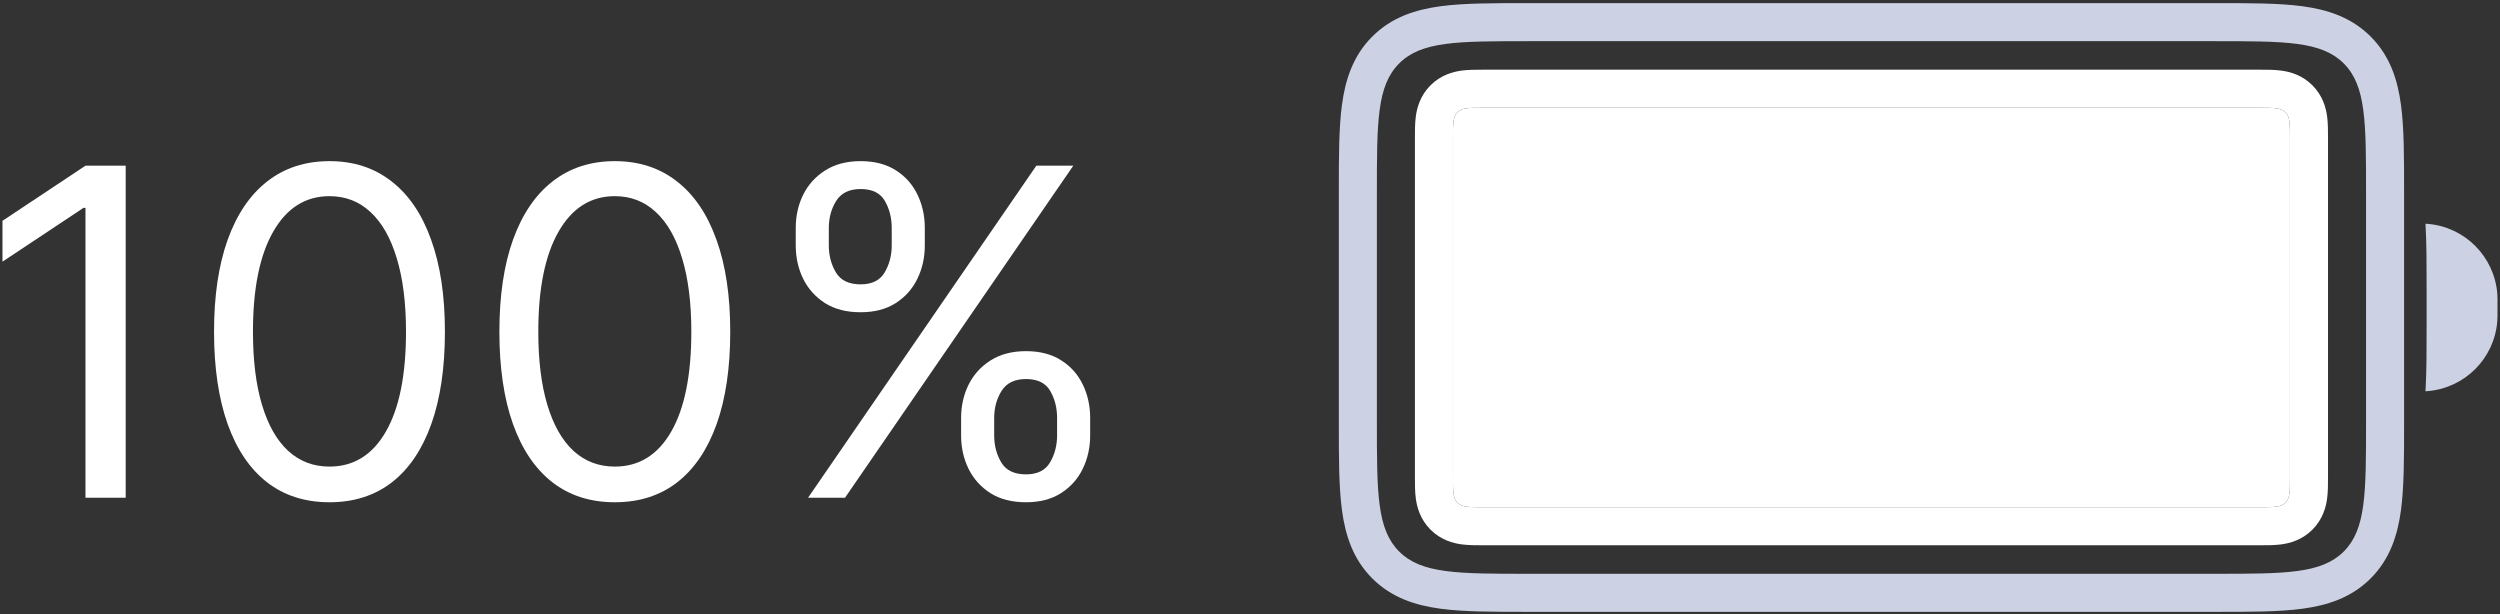<svg width="232" height="57" viewBox="0 0 232 57" fill="none" xmlns="http://www.w3.org/2000/svg">
<rect x="0" y="0" width="232" height="57" fill="#333333" stroke="none"/>
<path fill-rule="evenodd" clip-rule="evenodd" d="M223.1 17.943L223.1 39.359C223.1 42.488 223.1 45.185 222.81 47.345C222.499 49.659 221.797 51.877 219.998 53.677C218.198 55.476 215.98 56.178 213.666 56.489C211.506 56.779 208.809 56.779 205.68 56.779L141.664 56.779C138.534 56.779 135.838 56.779 133.678 56.489C131.364 56.178 129.145 55.476 127.346 53.677C125.547 51.877 124.845 49.659 124.534 47.345C124.243 45.185 124.244 42.488 124.244 39.358L124.244 17.71C124.244 14.581 124.243 11.884 124.534 9.724C124.845 7.41 125.547 5.191 127.346 3.392C129.145 1.593 131.364 0.891 133.678 0.58C135.838 0.289 138.534 0.29 141.664 0.29L205.447 0.29C205.525 0.29 205.602 0.29 205.68 0.29C208.809 0.29 211.506 0.289 213.666 0.58C215.98 0.891 218.198 1.593 219.998 3.392C221.797 5.191 222.499 7.41 222.81 9.724C223.1 11.884 223.1 14.58 223.1 17.71C223.1 17.788 223.1 17.865 223.1 17.943ZM217.501 5.888C215.433 3.82 212.104 3.82 205.447 3.82L141.897 3.82C135.239 3.82 131.911 3.82 129.842 5.888C127.774 7.957 127.774 11.285 127.774 17.943L127.774 39.126C127.774 45.783 127.774 49.112 129.842 51.18C131.911 53.248 135.239 53.248 141.897 53.248L205.447 53.248C212.104 53.248 215.433 53.248 217.501 51.18C219.569 49.112 219.569 45.783 219.569 39.126L219.569 17.943C219.569 11.285 219.569 7.957 217.501 5.888Z" fill="#CCD2E3"/>
<path d="M209.684 9.999C211.015 9.999 211.681 9.999 212.095 10.412C212.508 10.826 212.508 11.492 212.508 12.823L212.508 44.246C212.508 45.577 212.508 46.243 212.095 46.656C211.681 47.07 211.015 47.07 209.684 47.07L137.66 47.07C136.328 47.07 135.663 47.07 135.249 46.656C134.835 46.243 134.835 45.577 134.835 44.246L134.835 12.823C134.835 11.492 134.835 10.826 135.249 10.412C135.663 9.999 136.328 9.999 137.66 9.999L209.684 9.999Z" fill="white"/>
<path fill-rule="evenodd" clip-rule="evenodd" d="M216.039 12.823L216.039 44.246C216.039 44.285 216.039 44.325 216.039 44.366C216.04 44.919 216.04 45.638 215.956 46.266C215.851 47.042 215.563 48.181 214.591 49.153C213.619 50.125 212.48 50.413 211.704 50.518C211.076 50.602 210.357 50.601 209.805 50.601C209.763 50.601 209.723 50.601 209.684 50.601L137.66 50.601C137.621 50.601 137.581 50.601 137.539 50.601C136.986 50.601 136.268 50.602 135.64 50.518C134.864 50.413 133.725 50.125 132.753 49.153C131.781 48.181 131.492 47.042 131.388 46.266C131.304 45.638 131.304 44.919 131.305 44.366C131.305 44.325 131.305 44.285 131.305 44.246L131.305 12.823C131.305 12.784 131.305 12.744 131.305 12.703C131.304 12.15 131.304 11.431 131.388 10.803C131.492 10.027 131.781 8.888 132.753 7.916C133.725 6.944 134.864 6.656 135.64 6.552C136.268 6.467 136.986 6.468 137.539 6.468C137.581 6.468 137.621 6.468 137.66 6.468L209.684 6.468C209.723 6.468 209.763 6.468 209.805 6.468C210.357 6.468 211.076 6.467 211.704 6.552C212.48 6.656 213.619 6.944 214.591 7.916C215.563 8.888 215.851 10.027 215.956 10.803C216.04 11.431 216.04 12.15 216.039 12.703C216.039 12.744 216.039 12.784 216.039 12.823ZM212.095 10.413C211.681 9.999 211.015 9.999 209.684 9.999L137.66 9.999C136.329 9.999 135.663 9.999 135.249 10.413C134.836 10.826 134.836 11.492 134.836 12.823L134.836 44.246C134.836 45.577 134.836 46.243 135.249 46.657C135.663 47.07 136.329 47.07 137.66 47.07L209.684 47.07C211.015 47.07 211.681 47.07 212.095 46.657C212.508 46.243 212.508 45.577 212.508 44.246L212.508 12.823C212.508 11.492 212.508 10.826 212.095 10.413Z" fill="white"/>
<path fill-rule="evenodd" clip-rule="evenodd" d="M225.085 20.762C225.191 22.609 225.19 24.637 225.19 26.704L225.19 27.089L225.19 29.98L225.19 30.364C225.19 32.432 225.191 34.46 225.085 36.308C225.153 36.305 225.216 36.301 225.276 36.296C228.729 36.018 231.469 33.277 231.748 29.825C231.77 29.542 231.77 29.206 231.77 28.535C231.77 27.863 231.77 27.528 231.748 27.245C231.469 23.793 228.729 21.052 225.276 20.773C225.216 20.769 225.153 20.765 225.085 20.762Z" fill="#CCD2E3"/>
<path d="M11.664 15.375V46.188H7.933V19.287H7.752L0.23 24.282V20.491L7.933 15.375H11.664Z" fill="white"/>
<path d="M30.576 46.609C28.309 46.609 26.378 45.992 24.783 44.758C23.188 43.514 21.97 41.714 21.127 39.357C20.285 36.99 19.863 34.131 19.863 30.781C19.863 27.451 20.285 24.608 21.127 22.251C21.98 19.884 23.203 18.078 24.798 16.834C26.403 15.581 28.329 14.954 30.576 14.954C32.822 14.954 34.743 15.581 36.338 16.834C37.943 18.078 39.166 19.884 40.009 22.251C40.861 24.608 41.288 27.451 41.288 30.781C41.288 34.131 40.866 36.99 40.024 39.357C39.181 41.714 37.963 43.514 36.368 44.758C34.773 45.992 32.842 46.609 30.576 46.609ZM30.576 43.299C32.822 43.299 34.568 42.216 35.811 40.049C37.055 37.883 37.677 34.793 37.677 30.781C37.677 28.113 37.391 25.841 36.819 23.966C36.258 22.09 35.445 20.661 34.382 19.678C33.329 18.695 32.06 18.204 30.576 18.204C28.349 18.204 26.609 19.302 25.355 21.498C24.101 23.685 23.474 26.779 23.474 30.781C23.474 33.449 23.755 35.716 24.317 37.582C24.878 39.447 25.686 40.867 26.739 41.84C27.802 42.812 29.081 43.299 30.576 43.299Z" fill="white"/>
<path d="M57.055 46.609C54.788 46.609 52.857 45.992 51.263 44.758C49.668 43.514 48.449 41.714 47.606 39.357C46.764 36.99 46.343 34.131 46.343 30.781C46.343 27.451 46.764 24.608 47.606 22.251C48.459 19.884 49.683 18.078 51.278 16.834C52.882 15.581 54.808 14.954 57.055 14.954C59.302 14.954 61.222 15.581 62.817 16.834C64.422 18.078 65.646 19.884 66.488 22.251C67.341 24.608 67.767 27.451 67.767 30.781C67.767 34.131 67.346 36.99 66.503 39.357C65.661 41.714 64.442 43.514 62.847 44.758C61.252 45.992 59.322 46.609 57.055 46.609ZM57.055 43.299C59.302 43.299 61.047 42.216 62.291 40.049C63.534 37.883 64.156 34.793 64.156 30.781C64.156 28.113 63.87 25.841 63.299 23.966C62.737 22.09 61.925 20.661 60.861 19.678C59.808 18.695 58.539 18.204 57.055 18.204C54.828 18.204 53.088 19.302 51.834 21.498C50.581 23.685 49.954 26.779 49.954 30.781C49.954 33.449 50.234 35.716 50.796 37.582C51.358 39.447 52.165 40.867 53.218 41.84C54.282 42.812 55.56 43.299 57.055 43.299Z" fill="white"/>
<path d="M89.191 40.41V38.785C89.191 37.662 89.422 36.634 89.883 35.701C90.355 34.758 91.037 34.006 91.929 33.444C92.832 32.873 93.925 32.587 95.209 32.587C96.513 32.587 97.606 32.873 98.489 33.444C99.372 34.006 100.039 34.758 100.49 35.701C100.941 36.634 101.167 37.662 101.167 38.785V40.41C101.167 41.533 100.936 42.567 100.475 43.51C100.024 44.442 99.352 45.194 98.459 45.766C97.576 46.328 96.493 46.609 95.209 46.609C93.905 46.609 92.807 46.328 91.914 45.766C91.022 45.194 90.345 44.442 89.883 43.51C89.422 42.567 89.191 41.533 89.191 40.41ZM92.26 38.785V40.41C92.26 41.343 92.481 42.181 92.922 42.923C93.364 43.655 94.126 44.021 95.209 44.021C96.262 44.021 97.005 43.655 97.436 42.923C97.877 42.181 98.098 41.343 98.098 40.41V38.785C98.098 37.852 97.887 37.02 97.466 36.288C97.045 35.546 96.293 35.175 95.209 35.175C94.156 35.175 93.399 35.546 92.937 36.288C92.486 37.02 92.26 37.852 92.26 38.785ZM73.845 22.777V21.152C73.845 20.029 74.076 19.001 74.537 18.068C75.009 17.125 75.691 16.373 76.583 15.811C77.486 15.24 78.579 14.954 79.863 14.954C81.167 14.954 82.26 15.24 83.143 15.811C84.026 16.373 84.693 17.125 85.144 18.068C85.595 19.001 85.821 20.029 85.821 21.152V22.777C85.821 23.901 85.59 24.934 85.129 25.877C84.678 26.809 84.006 27.562 83.113 28.133C82.23 28.695 81.147 28.976 79.863 28.976C78.559 28.976 77.461 28.695 76.568 28.133C75.676 27.562 74.999 26.809 74.537 25.877C74.076 24.934 73.845 23.901 73.845 22.777ZM76.914 21.152V22.777C76.914 23.71 77.135 24.548 77.576 25.29C78.018 26.022 78.78 26.388 79.863 26.388C80.916 26.388 81.659 26.022 82.09 25.29C82.531 24.548 82.752 23.71 82.752 22.777V21.152C82.752 20.22 82.541 19.387 82.12 18.655C81.699 17.913 80.947 17.542 79.863 17.542C78.81 17.542 78.053 17.913 77.591 18.655C77.14 19.387 76.914 20.22 76.914 21.152ZM74.989 46.188L96.172 15.375H99.602L78.419 46.188H74.989Z" fill="white"/>
</svg>
